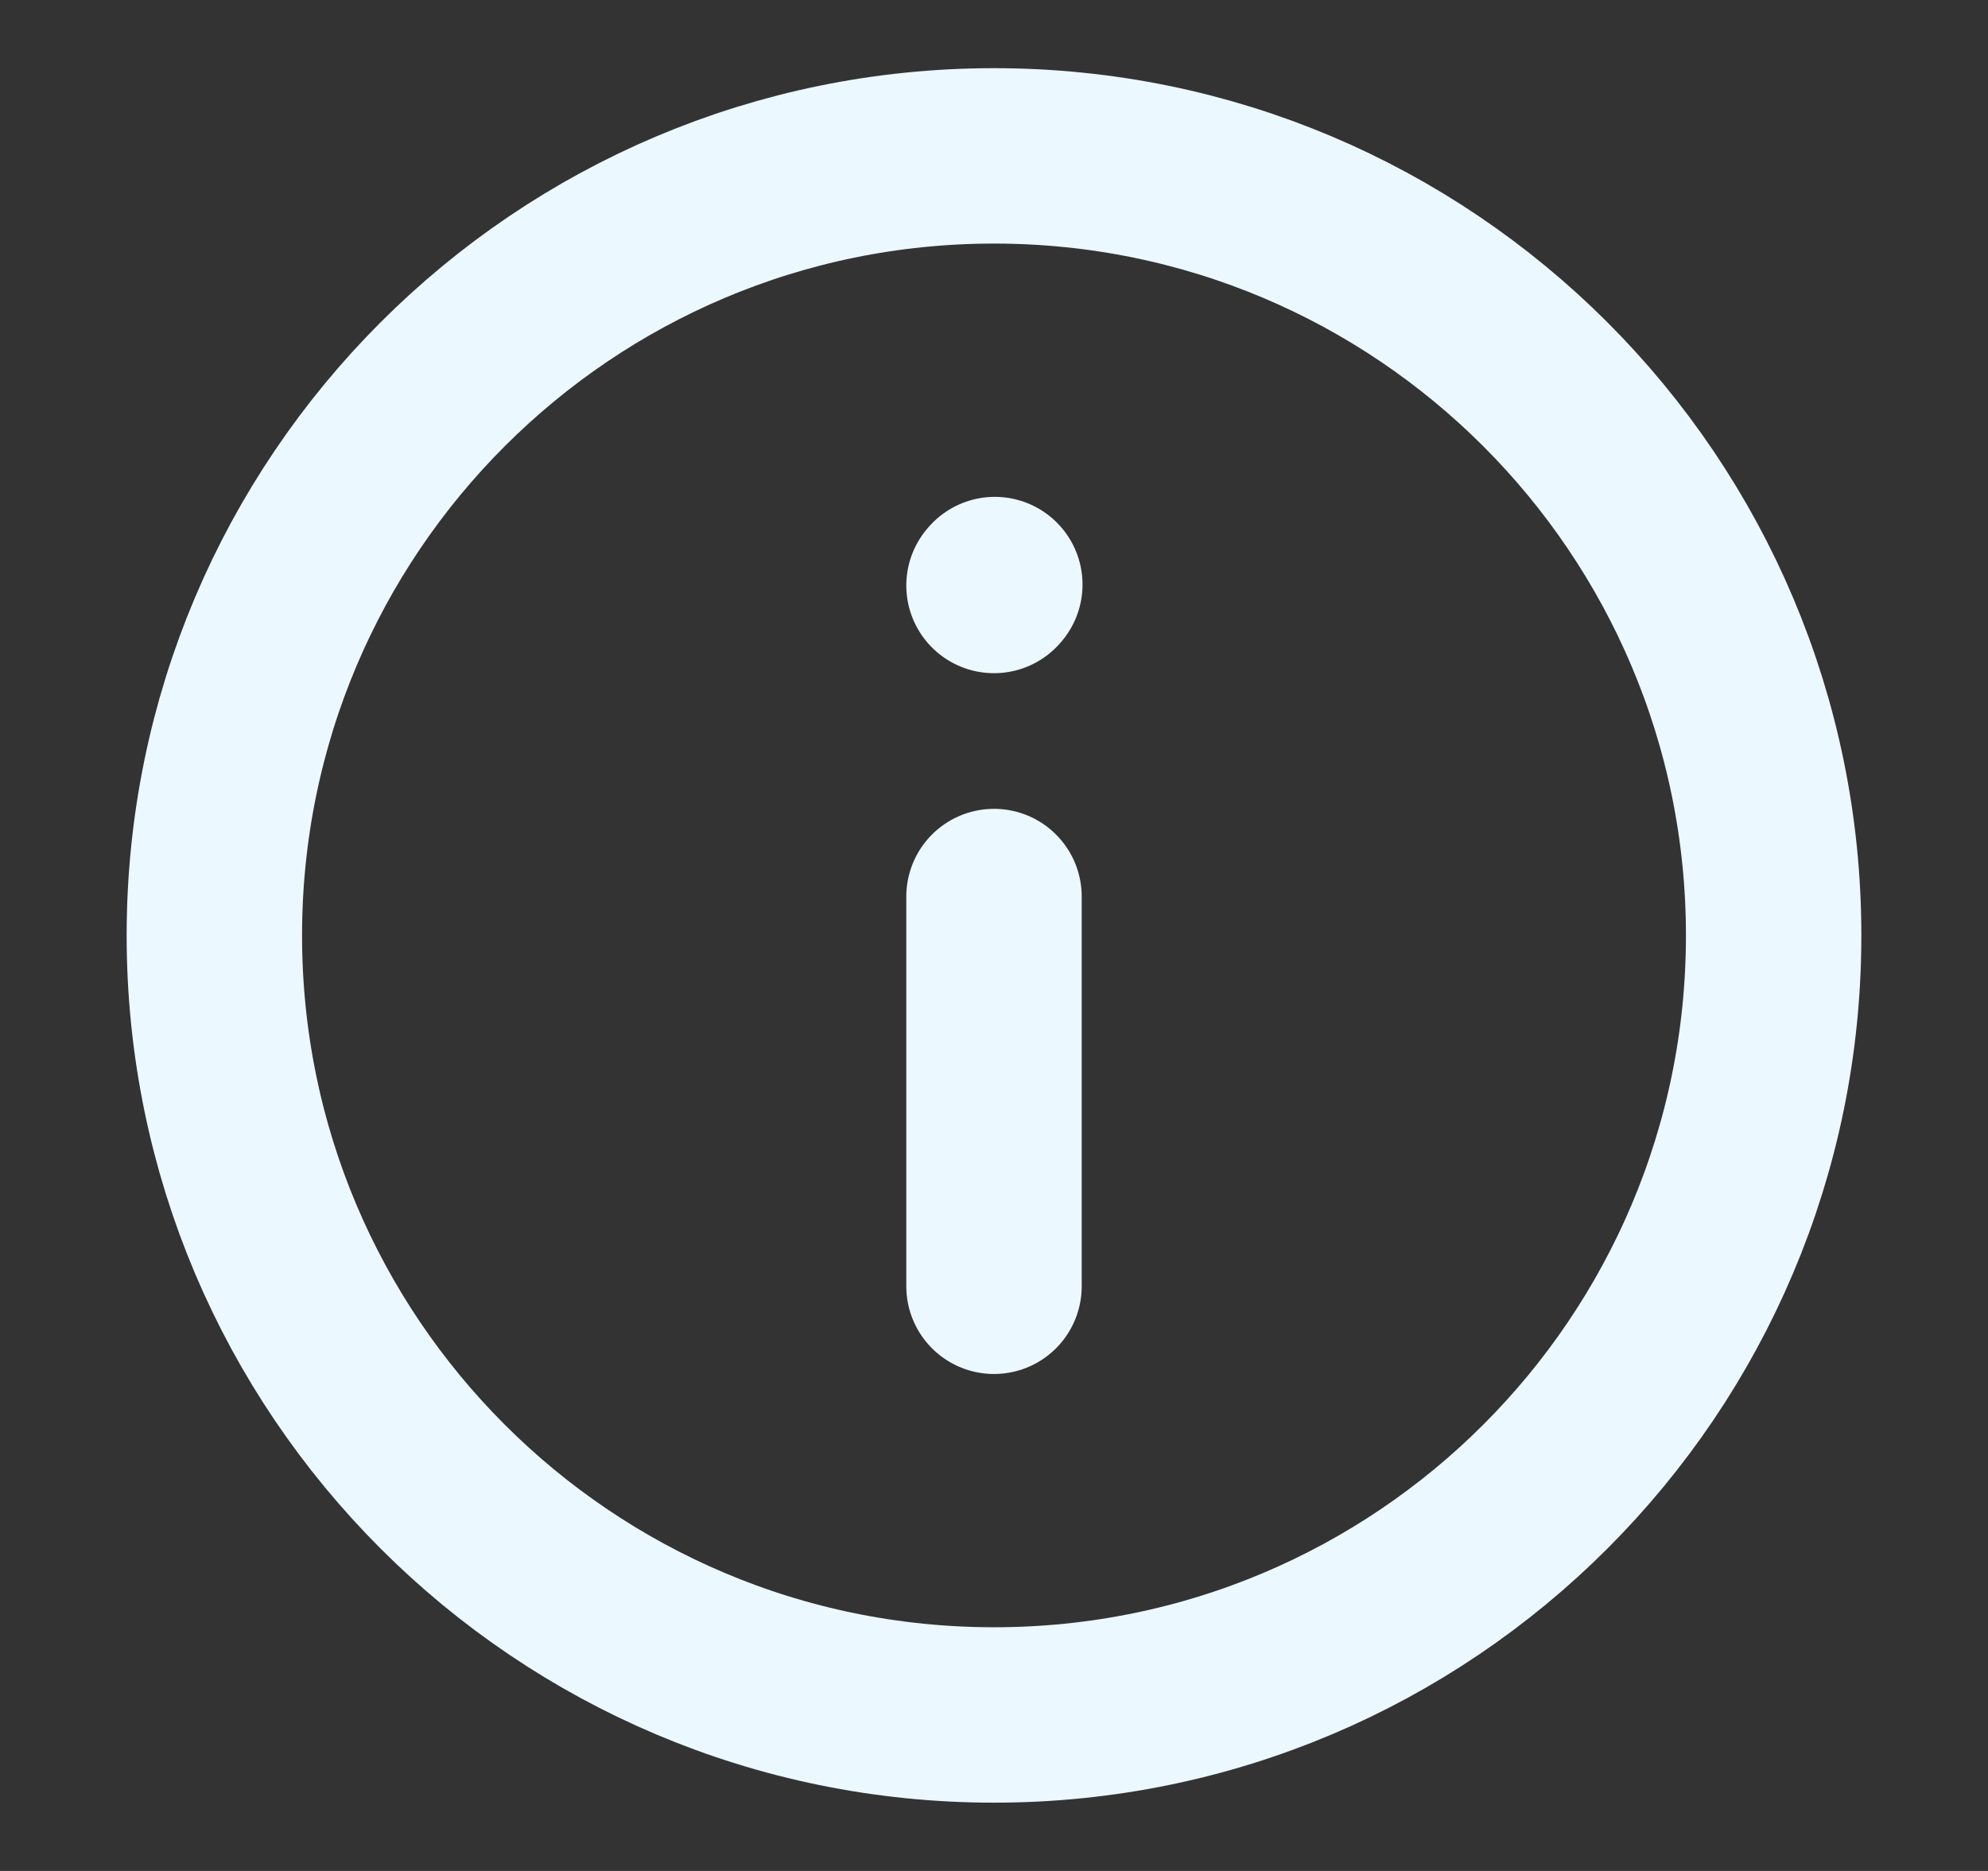 <svg width="17" height="16" viewBox="0 0 17 16" fill="none" xmlns="http://www.w3.org/2000/svg">
<rect x="0" y="0" width="17" height="16" fill="#333333" stroke="none"/>
<path d="M8.5 7.667V11" stroke="#EBF8FF" stroke-width="1.5" stroke-linecap="round" stroke-linejoin="round"/>
<path d="M8.5 5.007L8.507 4.999" stroke="#EBF8FF" stroke-width="1.5" stroke-linecap="round" stroke-linejoin="round"/>
<path d="M8.5 14.666C12.182 14.666 15.167 11.682 15.167 8C15.167 4.318 12.182 1.333 8.5 1.333C4.818 1.333 1.833 4.318 1.833 8C1.833 11.682 4.818 14.666 8.5 14.666Z" stroke="#EBF8FF" stroke-width="1.5" stroke-linecap="round" stroke-linejoin="round"/>
</svg>
